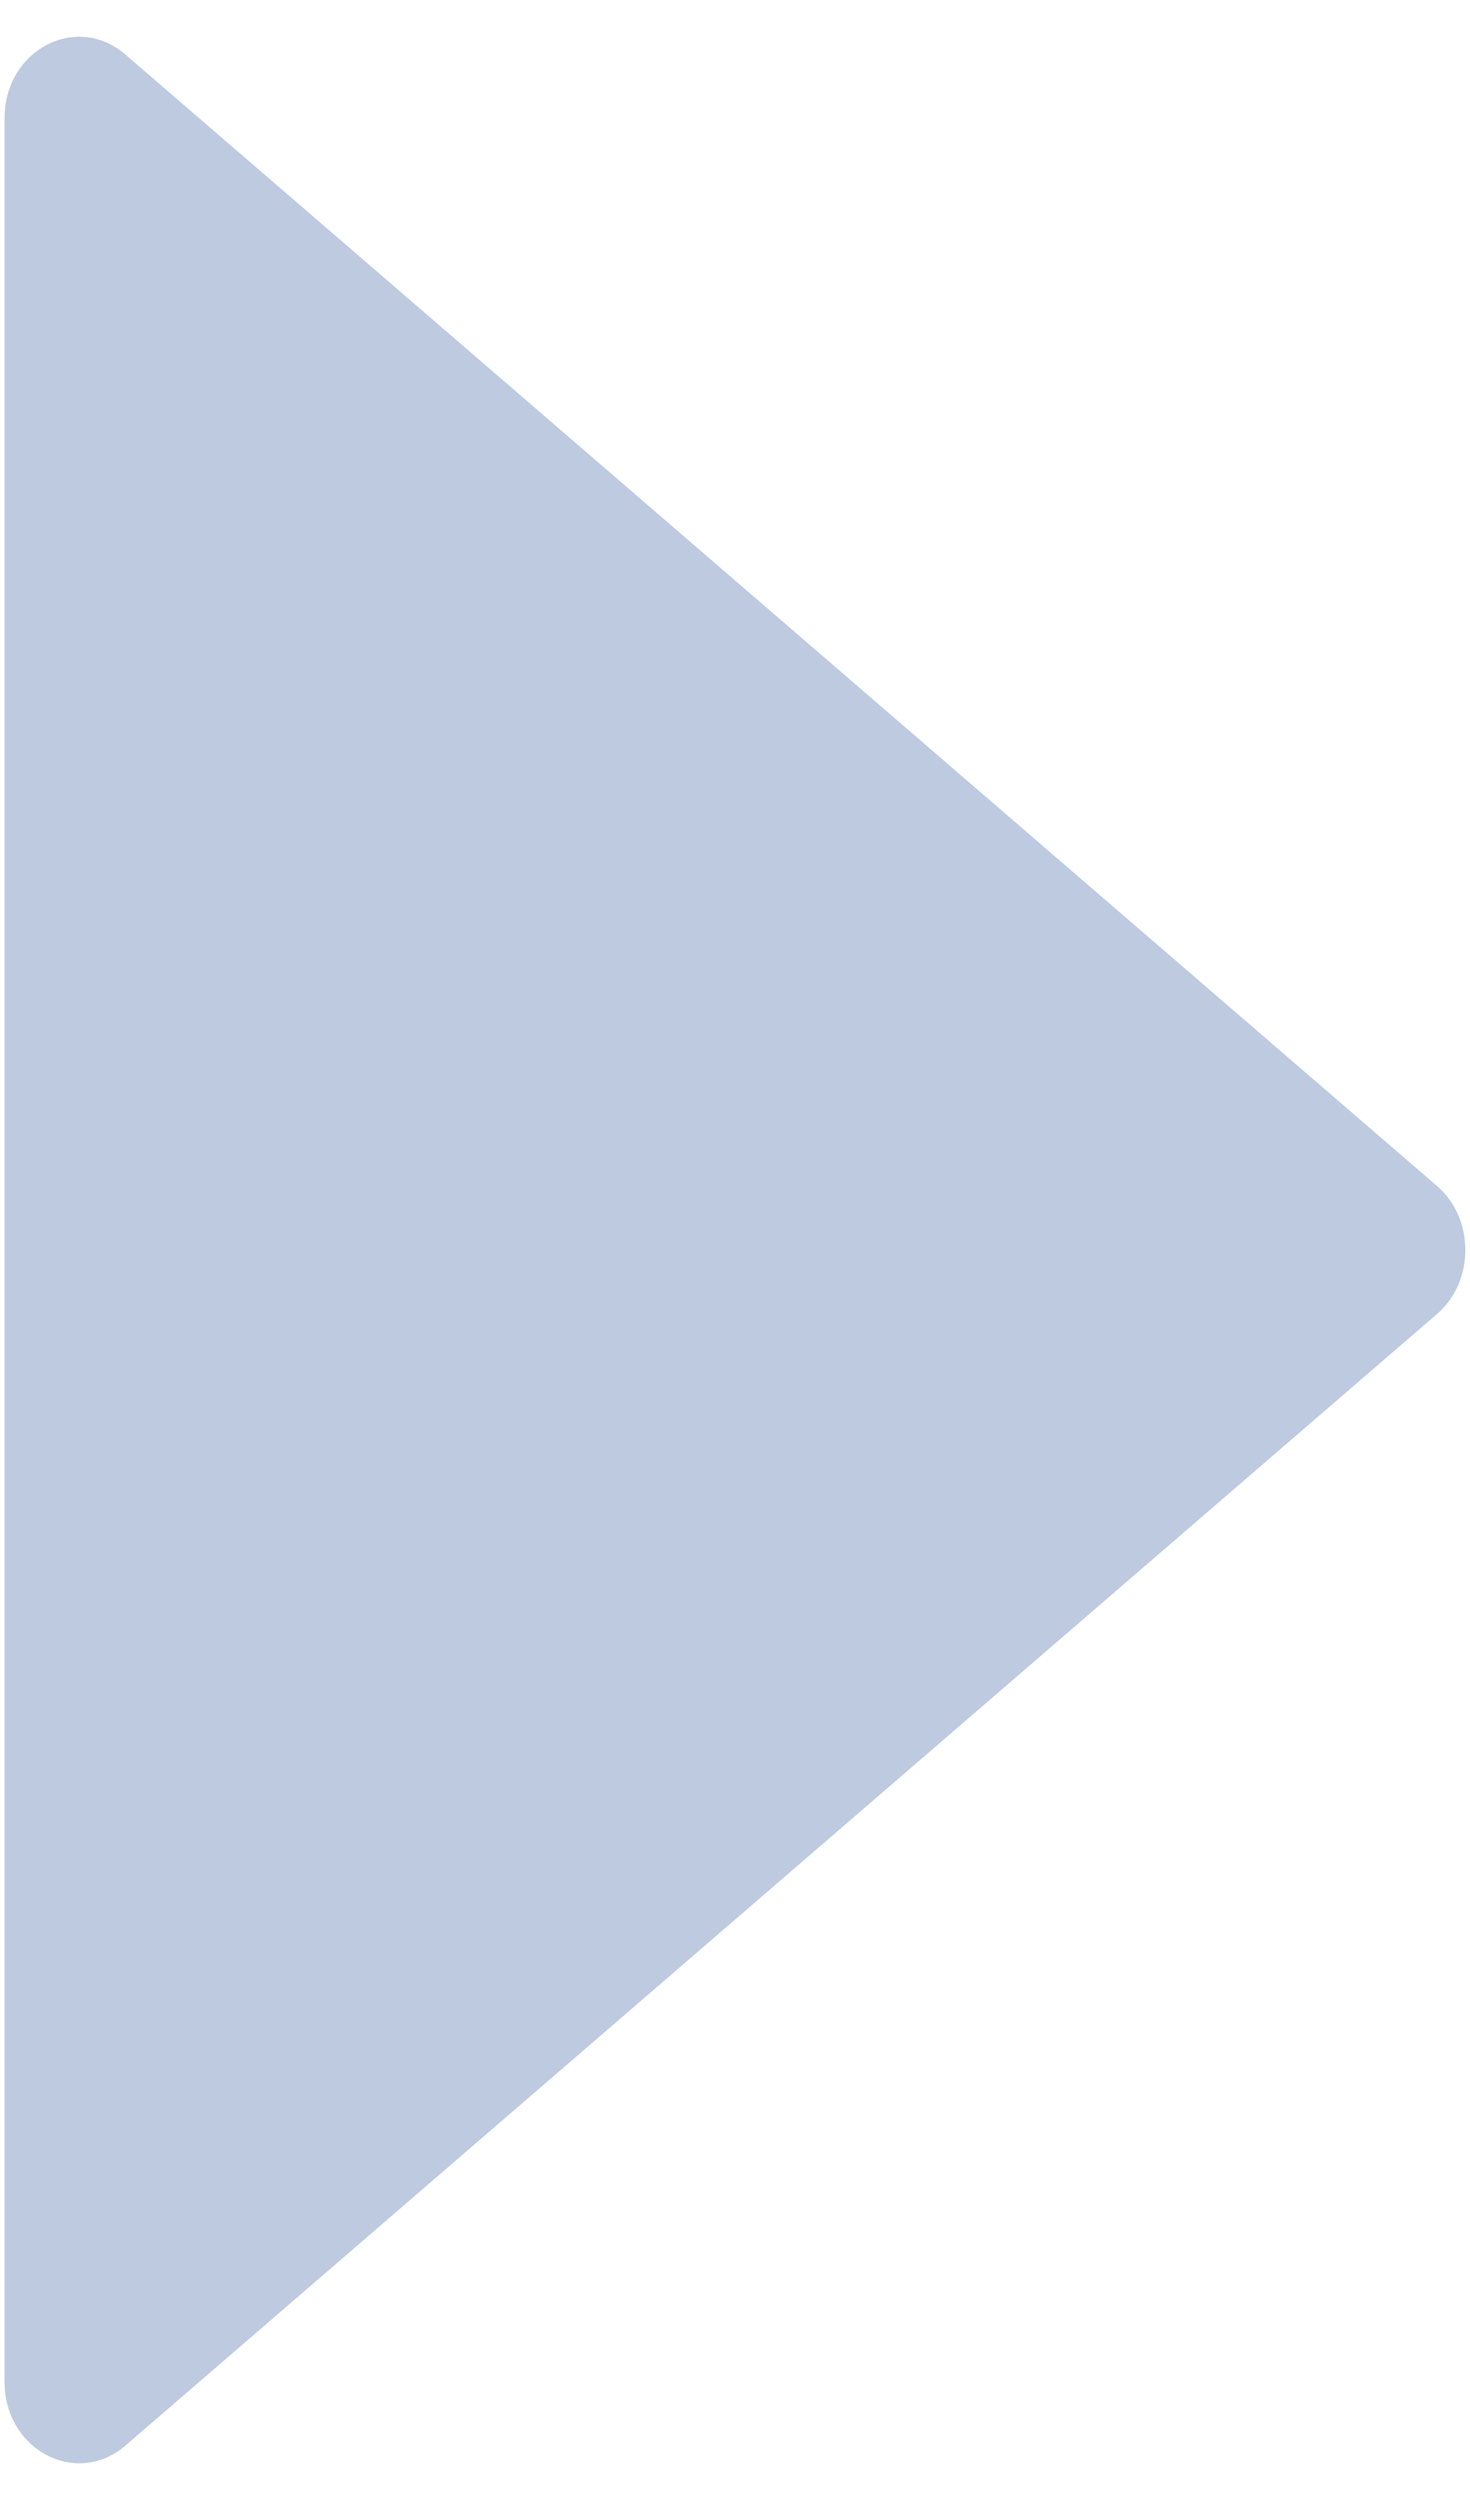 <svg width="10" height="17" viewBox="0 0 10 17" fill="none" xmlns="http://www.w3.org/2000/svg">
<path d="M9.777 8.066L0.852 0.37C0.519 0.084 0.031 0.341 0.031 0.803V16.197C0.031 16.659 0.519 16.916 0.852 16.631L9.777 8.934C10.032 8.713 10.032 8.287 9.777 8.066Z" fill="#BDCAE0"/>
</svg>
